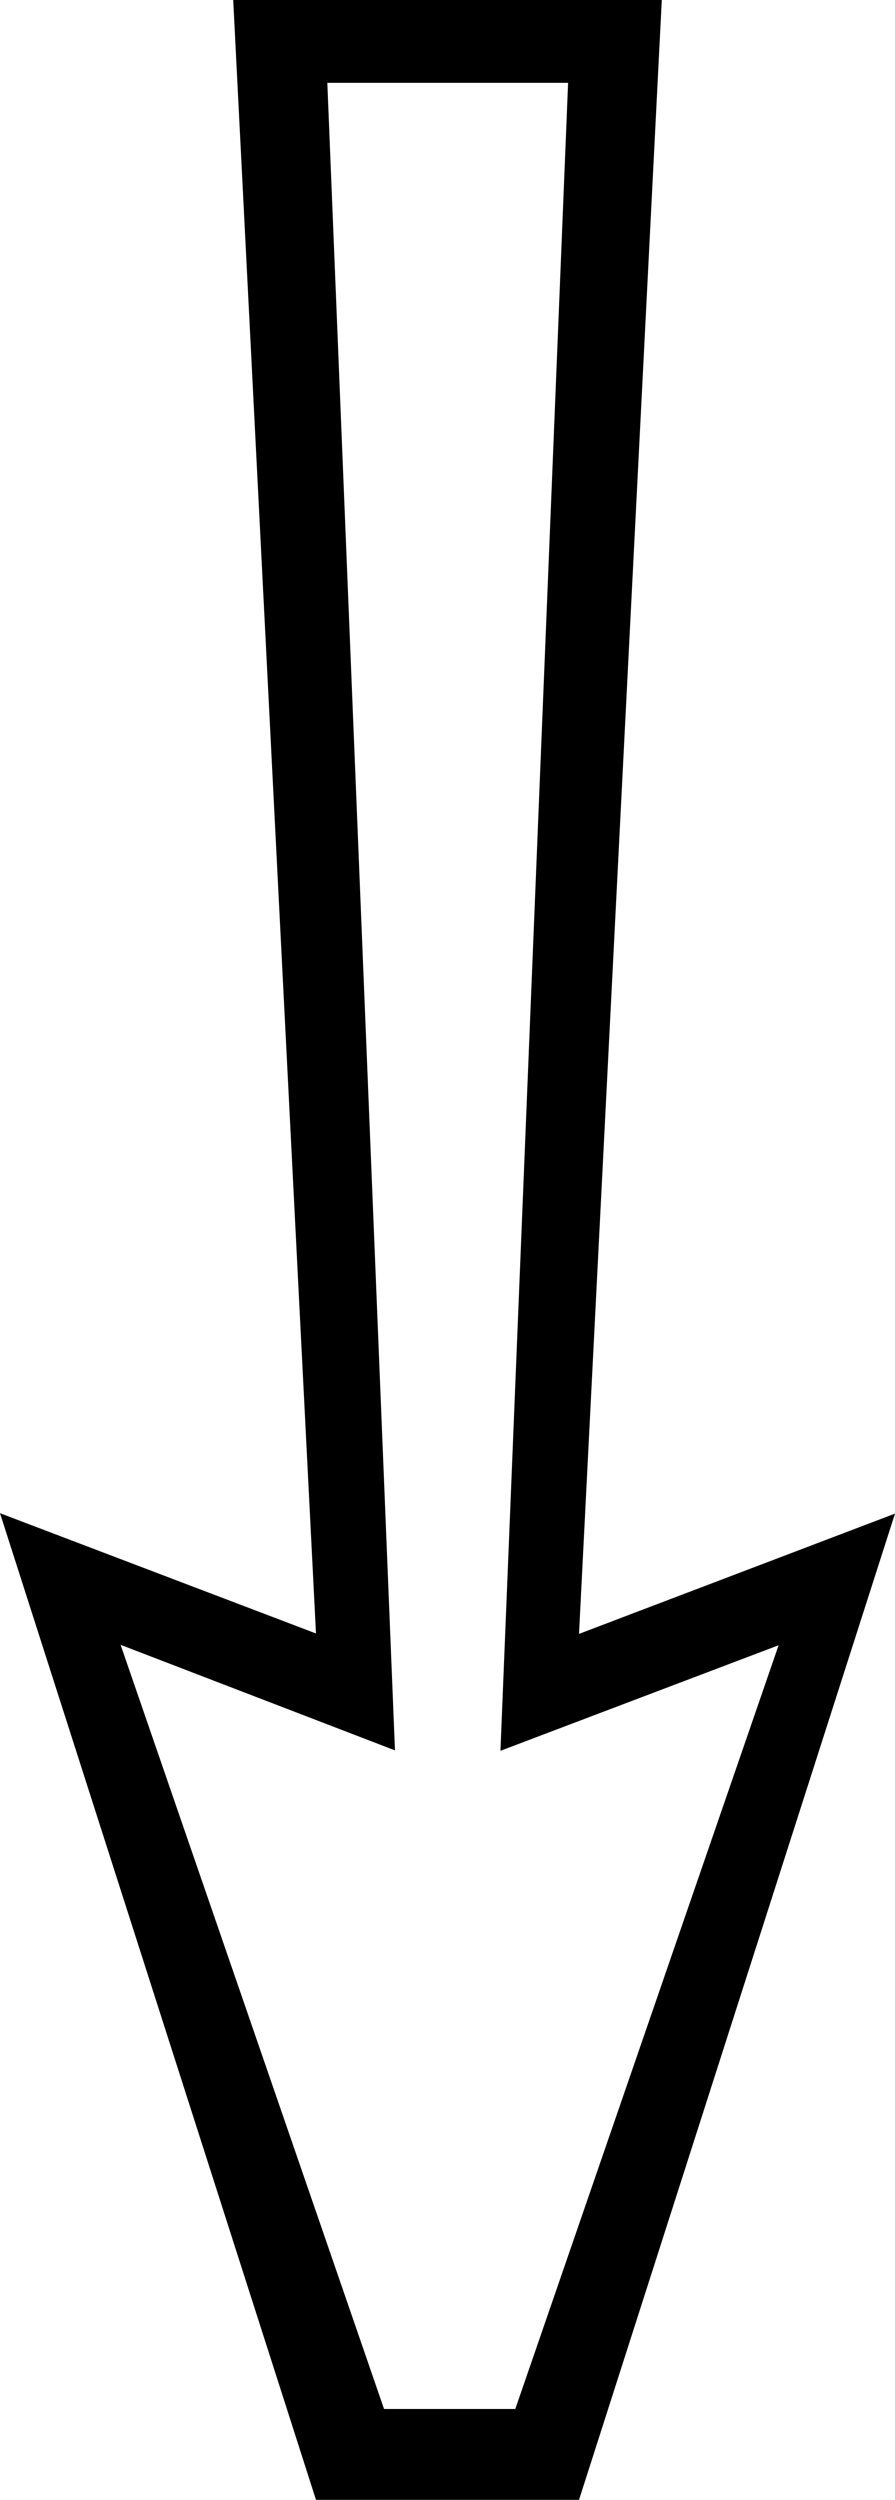 <svg xmlns="http://www.w3.org/2000/svg" viewBox="0 0 213 594.4"><path d="M122.6 572.9l62.7-181.7-66.2 25.1 16.1-396.6H77.9L94 416.2l-65.3-25.1 62.7 181.7h31.2zM157.5 0l-19.7 388.5 75.2-28.6-75.2 234.5H75.2L0 359.8l75.2 28.6L55.5 0h102z"/></svg>